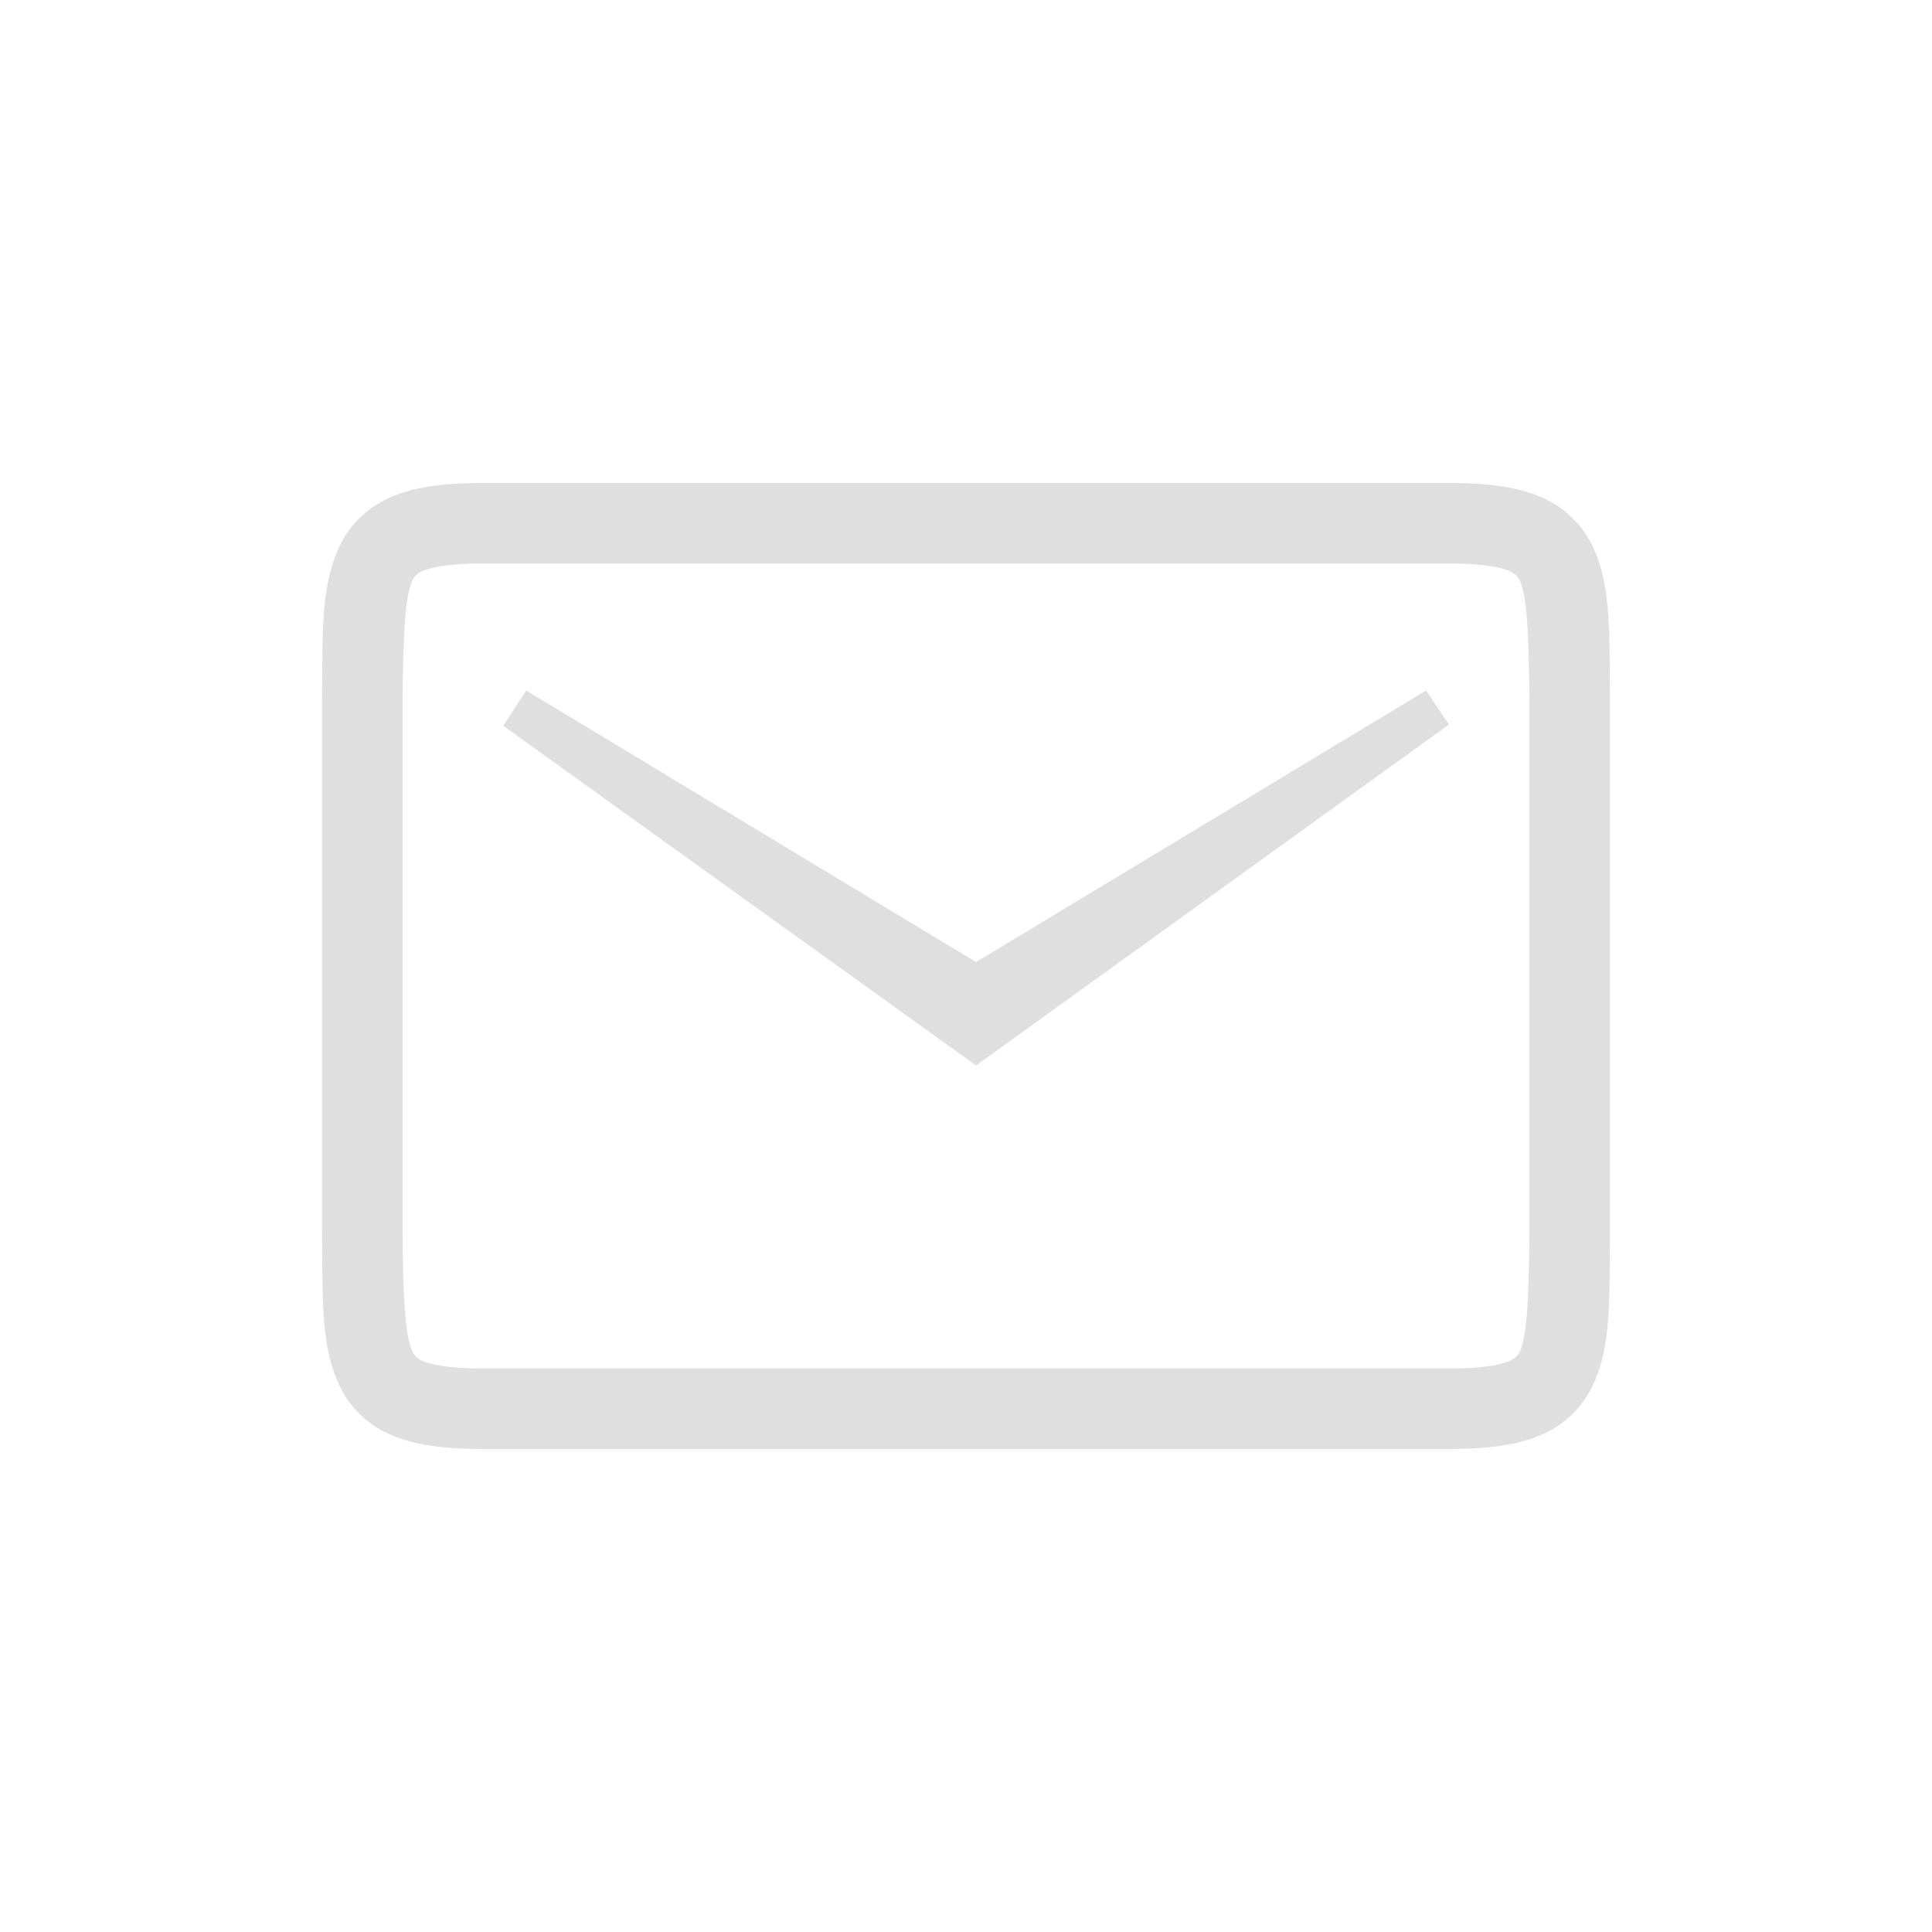 <?xml version="1.0" encoding="UTF-8" standalone="no"?>
<svg
   xmlns:dc="http://purl.org/dc/elements/1.1/"
   xmlns:cc="http://creativecommons.org/ns#"
   xmlns:rdf="http://www.w3.org/1999/02/22-rdf-syntax-ns#"
   xmlns:svg="http://www.w3.org/2000/svg"
   xmlns="http://www.w3.org/2000/svg"
   xmlns:sodipodi="http://sodipodi.sourceforge.net/DTD/sodipodi-0.dtd"
   xmlns:inkscape="http://www.inkscape.org/namespaces/inkscape"
   height="24"
   width="24"
   version="1.1"
   id="svg4"
   sodipodi:docname="mail-unread.svg"
   inkscape:version="0.92.3 (2405546, 2018-03-11)">
  <defs
     id="defs8" />
  <sodipodi:namedview
     pagecolor="#ffffff"
     bordercolor="#666666"
     borderopacity="1"
     objecttolerance="10"
     gridtolerance="10"
     guidetolerance="10"
     inkscape:pageopacity="0"
     inkscape:pageshadow="2"
     inkscape:window-width="640"
     inkscape:window-height="480"
     id="namedview6"
     showgrid="false"
     inkscape:zoom="18.25"
     inkscape:cx="-1.5890411"
     inkscape:cy="7.5616438"
     inkscape:current-layer="svg4" />
  <path
     d="M 6,6 C 5.562,6 5.214,6.039 4.922,6.148 4.63,6.258 4.396,6.458 4.258,6.709 3.981,7.211 4.01,7.823 4,8.662 v 6.676 c 0.01,0.839 -0.019,1.451 0.258,1.953 0.138,0.251 0.372,0.45 0.664,0.56 C 5.214,17.961 5.562,18 6,18 h 12 c 0.439,0 0.786,-0.039 1.078,-0.148 0.293,-0.11 0.528,-0.31 0.666,-0.561 C 20.021,16.789 19.99,16.177 20,15.338 V 8.662 C 19.99,7.823 20.021,7.211 19.744,6.709 A 1.258,1.258 0 0 0 19.078,6.149 C 18.786,6.039 18.438,6 18,6 Z m 0,1 h 12 c 0.38,0 0.606,0.039 0.727,0.084 0.083,0.031 0.127,0.08 0.142,0.107 0.095,0.172 0.12,0.615 0.131,1.473 v 6.674 c -0.01,0.855 -0.036,1.299 -0.13,1.47 a 0.27,0.27 0 0 1 -0.143,0.108 C 18.606,16.961 18.38,17 18,17 H 6 C 5.62,17 5.394,16.961 5.274,16.916 A 0.257,0.257 0 0 1 5.133,16.809 C 5.037,16.635 5.01,16.192 5,15.338 V 8.664 C 5.01,7.808 5.037,7.365 5.133,7.191 A 0.257,0.257 0 0 1 5.273,7.084 C 5.394,7.039 5.621,7 6,7 Z M 6.537,8.578 6.252,9.016 12.125,13.236 18,9 17.715,8.578 l -5.59,3.373 z"
     font-size="15"
     font-weight="400"
     letter-spacing="0"
     style="font-weight:400;font-size:15px;line-height:125%;font-family:Ubuntu;-inkscape-font-specification:Ubuntu;text-align:center;letter-spacing:0;word-spacing:0;text-anchor:middle;fill:#dfdfdf;fill-opacity:1"
     word-spacing="0"
     id="path2"
     inkscape:connector-curvature="0" />
</svg>
